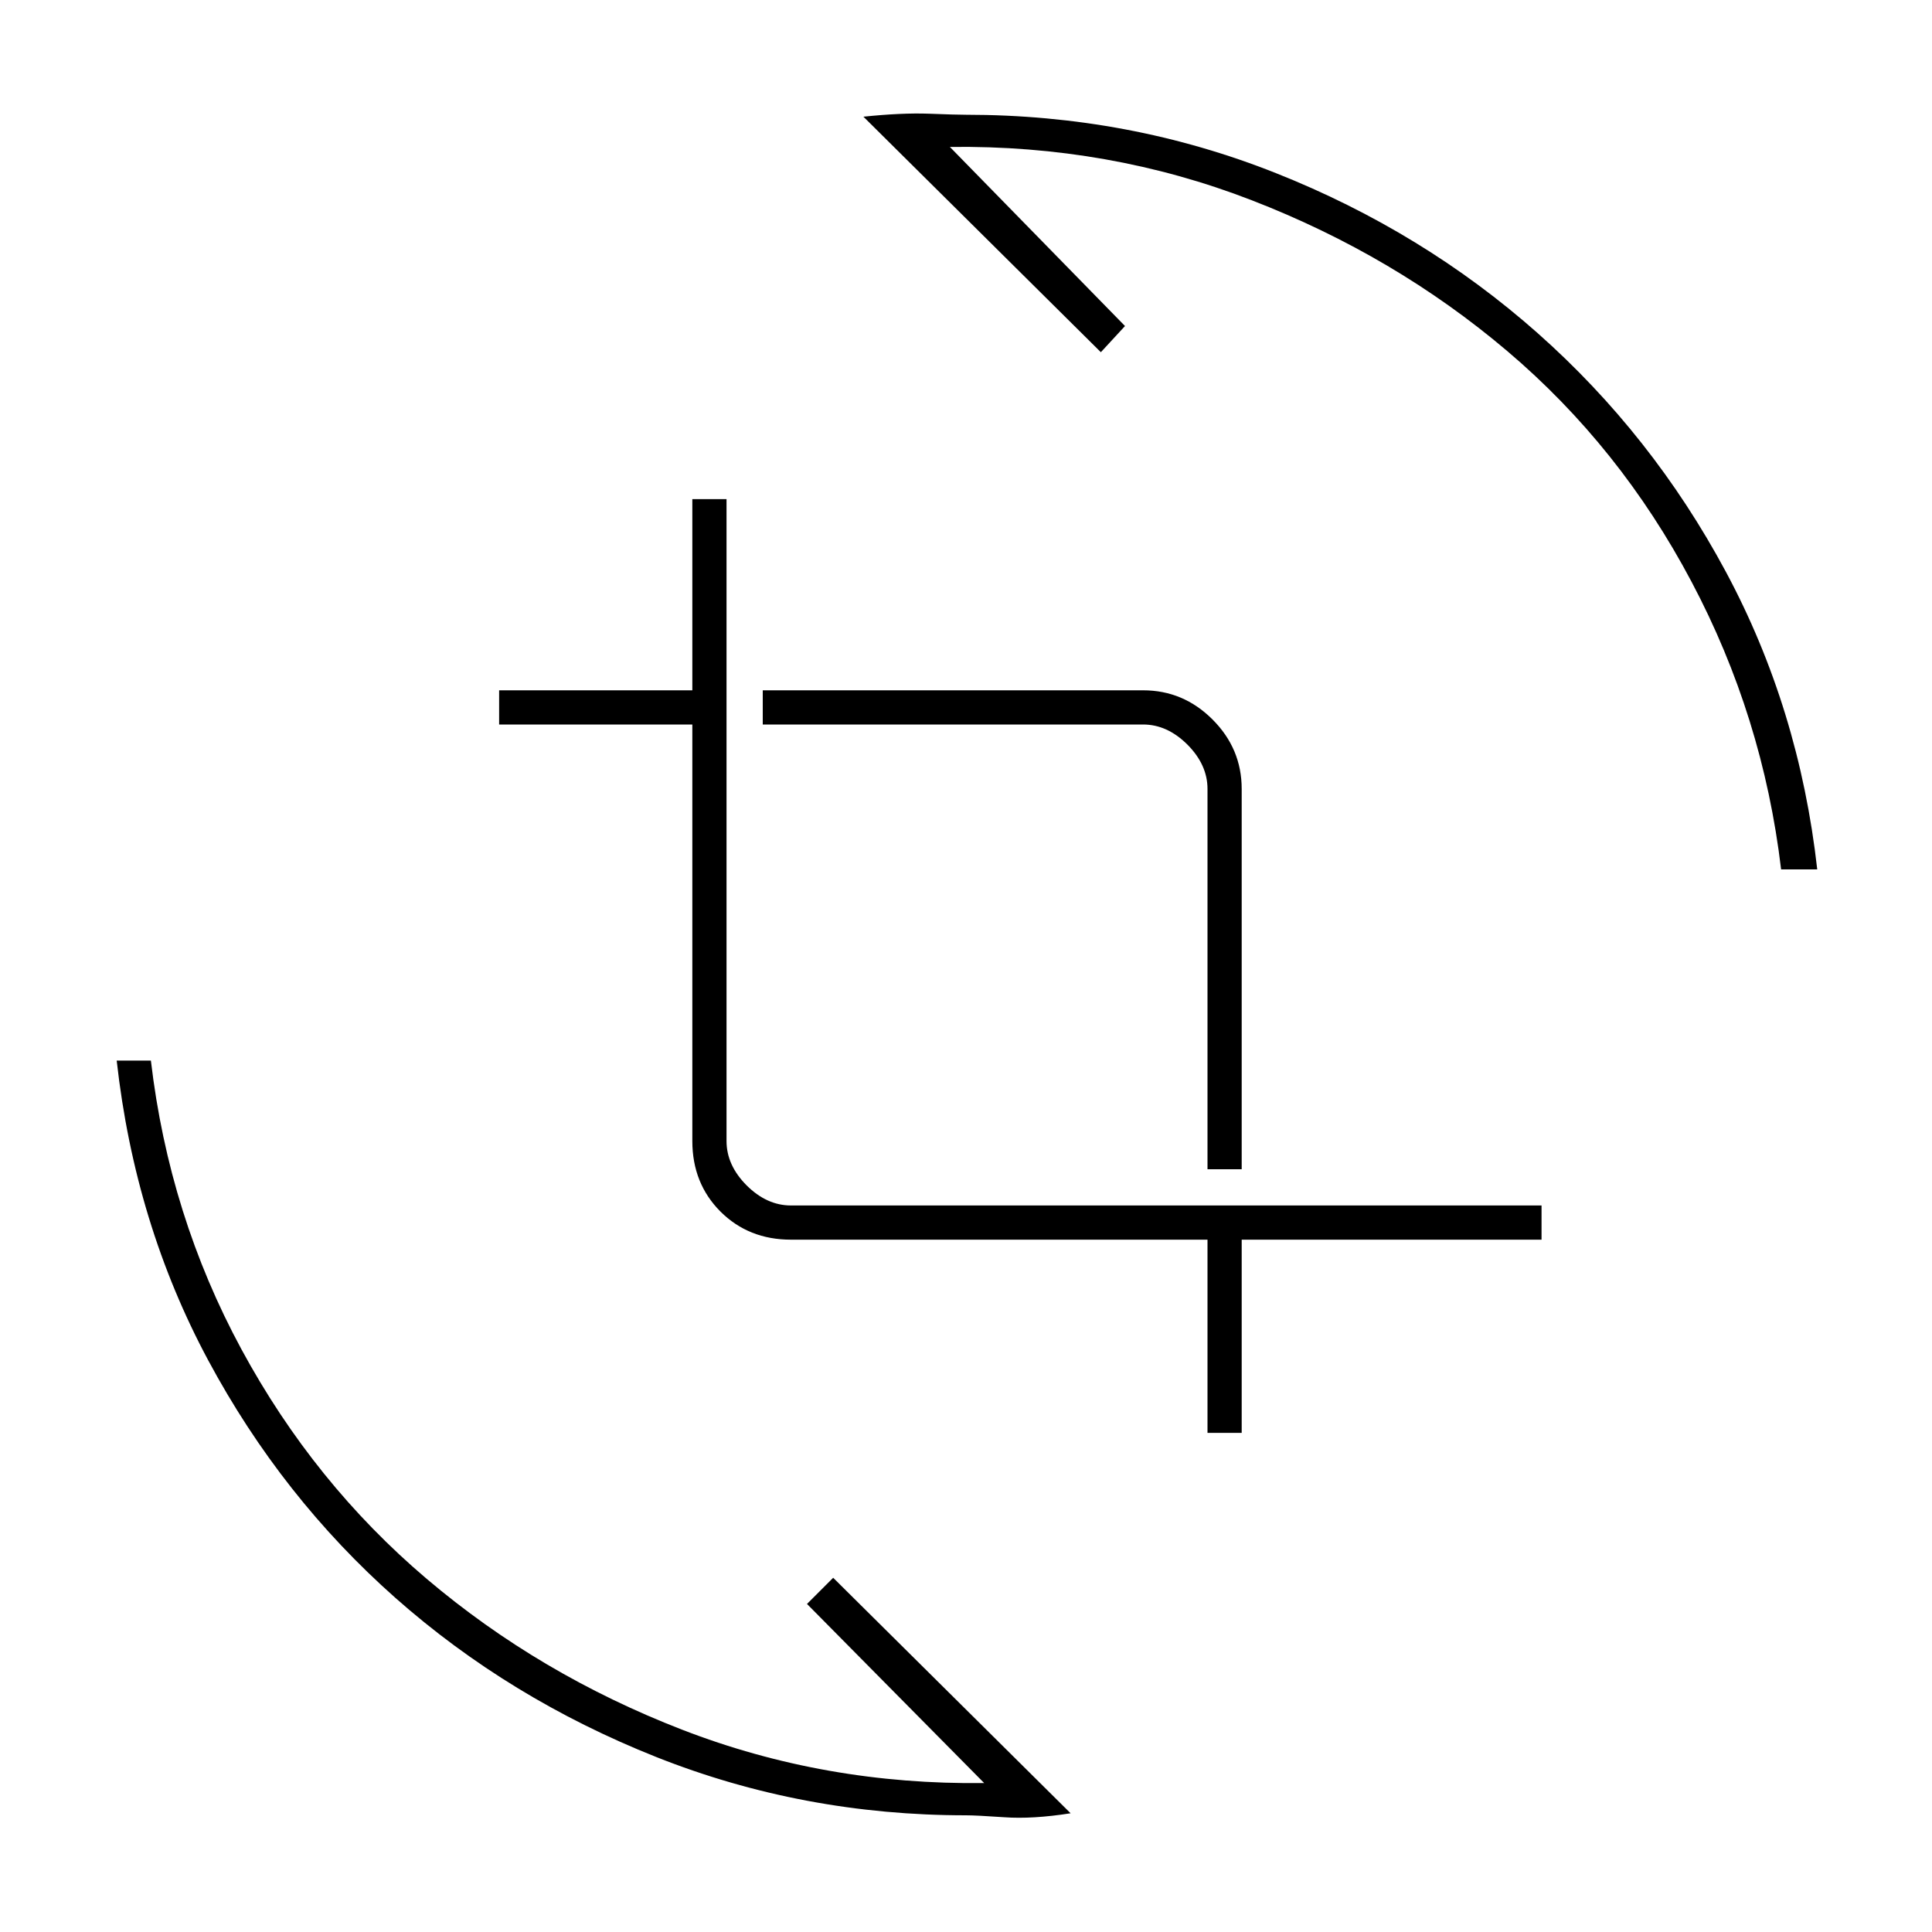 <svg xmlns="http://www.w3.org/2000/svg" height="20" width="20"><path d="M10 18.792q-1.688 0-3.208-.604-1.521-.605-2.698-1.646-1.177-1.042-1.938-2.459-.76-1.416-.948-3.104h.354q.188 1.604.938 2.99.75 1.385 1.917 2.375 1.166.989 2.645 1.562 1.48.573 3.126.552l-1.834-1.854.271-.271 2.458 2.438q-.395.062-.687.041-.292-.02-.396-.02Zm2.5-3.959v-2H8.188q-.438 0-.73-.291-.291-.292-.291-.73V7.5h-2v-.354h2V5.167h.354v6.645q0 .25.208.459.209.208.459.208h7.77v.354h-3.104v2Zm0-2.729V8.167q0-.25-.208-.459-.209-.208-.459-.208H7.896v-.354h3.937q.417 0 .719.302t.302.719v3.937ZM18.438 9q-.188-1.583-.928-2.979-.739-1.396-1.906-2.386-1.166-.989-2.646-1.562-1.479-.573-3.125-.552l1.813 1.854-.25.271-2.458-2.438q.395-.041.677-.031.281.011.385.011 1.688 0 3.208.604 1.521.604 2.709 1.656 1.187 1.052 1.948 2.469.76 1.416.947 3.083Z"/></svg>